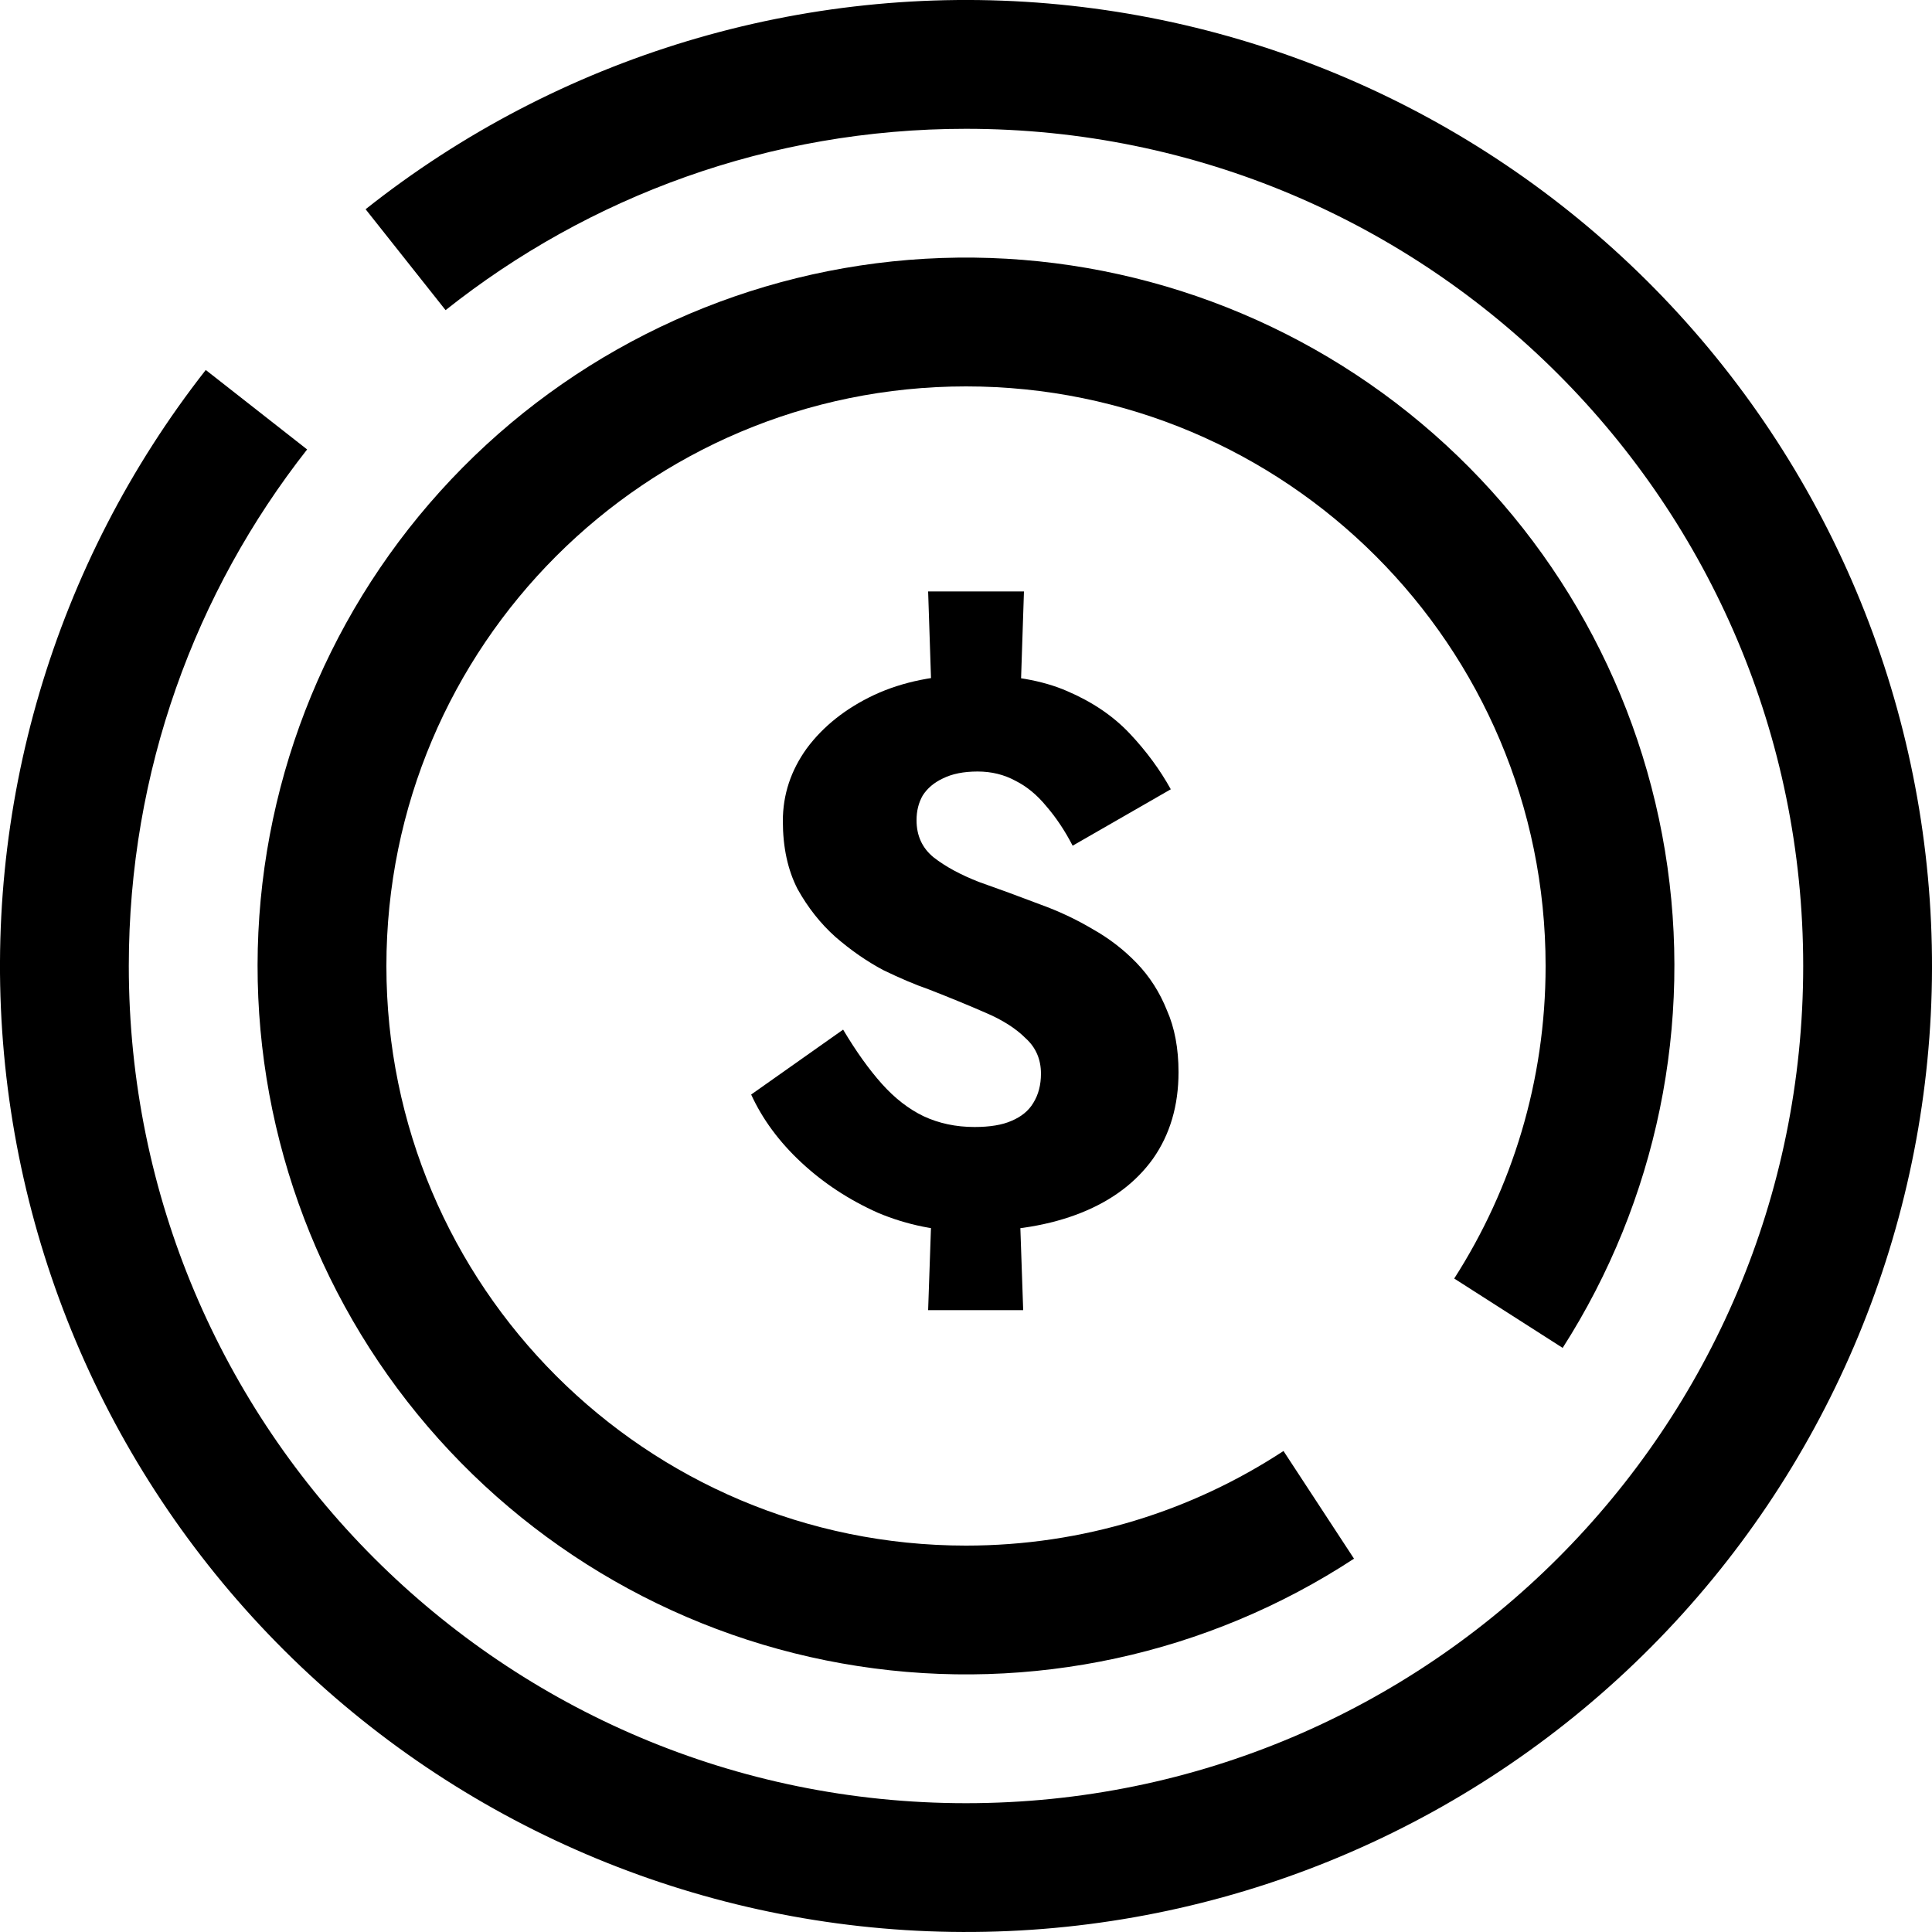 <svg width="30" height="30" viewBox="0 0 30 30" fill="none" xmlns="http://www.w3.org/2000/svg">
<path fill-rule="evenodd" clip-rule="evenodd" d="M5.677 3.249C8.674 0.872 12.466 -0.271 16.277 0.054C20.089 0.38 23.633 2.15 26.182 5.002C28.732 7.854 30.096 11.573 29.995 15.397C29.893 19.221 28.335 22.863 25.637 25.576C22.94 28.289 19.308 29.869 15.485 29.992C11.661 30.116 7.935 28.774 5.068 26.241C2.201 23.707 0.41 20.174 0.062 16.365C-0.286 12.555 0.835 8.756 3.195 5.745L4.769 6.979C3.034 9.188 2 11.973 2 15C2 22.18 7.82 28 15 28C22.18 28 28 22.18 28 15C28 7.82 22.18 2 15 2C11.946 2 9.138 3.053 6.919 4.816L5.677 3.249Z" fill="black"/>
<path fill-rule="evenodd" clip-rule="evenodd" d="M24.265 20.93C25.729 18.642 26.295 15.893 25.854 13.212C25.412 10.531 23.994 8.109 21.872 6.411C19.751 4.714 17.076 3.861 14.364 4.018C11.652 4.175 9.093 5.331 7.182 7.262C5.271 9.193 4.142 11.763 4.012 14.476C3.883 17.19 4.763 19.856 6.482 21.96C8.201 24.064 10.638 25.457 13.323 25.871C16.008 26.286 18.752 25.692 21.025 24.203L19.93 22.531C18.514 23.46 16.82 24 15 24C10.029 24 6 19.971 6 15C6 10.029 10.029 6 15 6C19.971 6 24 10.029 24 15C24 16.787 23.479 18.452 22.581 19.853L24.265 20.93Z" fill="black"/>
<path d="M14.412 9.184L14.484 11.356H15.828L15.9 9.184H14.412ZM14.484 18.256L14.412 20.344H15.888L15.816 18.256H14.484ZM16.656 13.132L18.18 12.256C18.012 11.952 17.8 11.664 17.544 11.392C17.288 11.12 16.964 10.9 16.572 10.732C16.188 10.564 15.704 10.48 15.12 10.48C14.536 10.48 14.02 10.584 13.572 10.792C13.132 11 12.784 11.276 12.528 11.62C12.28 11.964 12.156 12.34 12.156 12.748C12.156 13.156 12.232 13.508 12.384 13.804C12.544 14.092 12.74 14.34 12.972 14.548C13.212 14.756 13.46 14.928 13.716 15.064C13.98 15.192 14.216 15.292 14.424 15.364C14.752 15.492 15.044 15.612 15.3 15.724C15.564 15.836 15.772 15.968 15.924 16.12C16.084 16.264 16.164 16.448 16.164 16.672C16.164 16.848 16.124 17 16.044 17.128C15.972 17.248 15.86 17.34 15.708 17.404C15.564 17.468 15.372 17.5 15.132 17.5C14.844 17.5 14.58 17.444 14.34 17.332C14.108 17.22 13.892 17.052 13.692 16.828C13.492 16.604 13.292 16.324 13.092 15.988L11.664 16.996C11.84 17.38 12.1 17.732 12.444 18.052C12.788 18.372 13.184 18.632 13.632 18.832C14.088 19.024 14.568 19.12 15.072 19.12C15.736 19.12 16.308 19.024 16.788 18.832C17.268 18.64 17.64 18.36 17.904 17.992C18.168 17.616 18.3 17.168 18.3 16.648C18.3 16.28 18.24 15.96 18.12 15.688C18.008 15.408 17.852 15.164 17.652 14.956C17.452 14.748 17.224 14.572 16.968 14.428C16.712 14.276 16.44 14.148 16.152 14.044C15.816 13.916 15.5 13.8 15.204 13.696C14.916 13.584 14.68 13.456 14.496 13.312C14.32 13.168 14.232 12.976 14.232 12.736C14.232 12.592 14.264 12.464 14.328 12.352C14.4 12.24 14.504 12.152 14.64 12.088C14.784 12.016 14.964 11.98 15.18 11.98C15.396 11.98 15.592 12.028 15.768 12.124C15.944 12.212 16.104 12.344 16.248 12.52C16.4 12.696 16.536 12.9 16.656 13.132Z" fill="black"/>
</svg>
